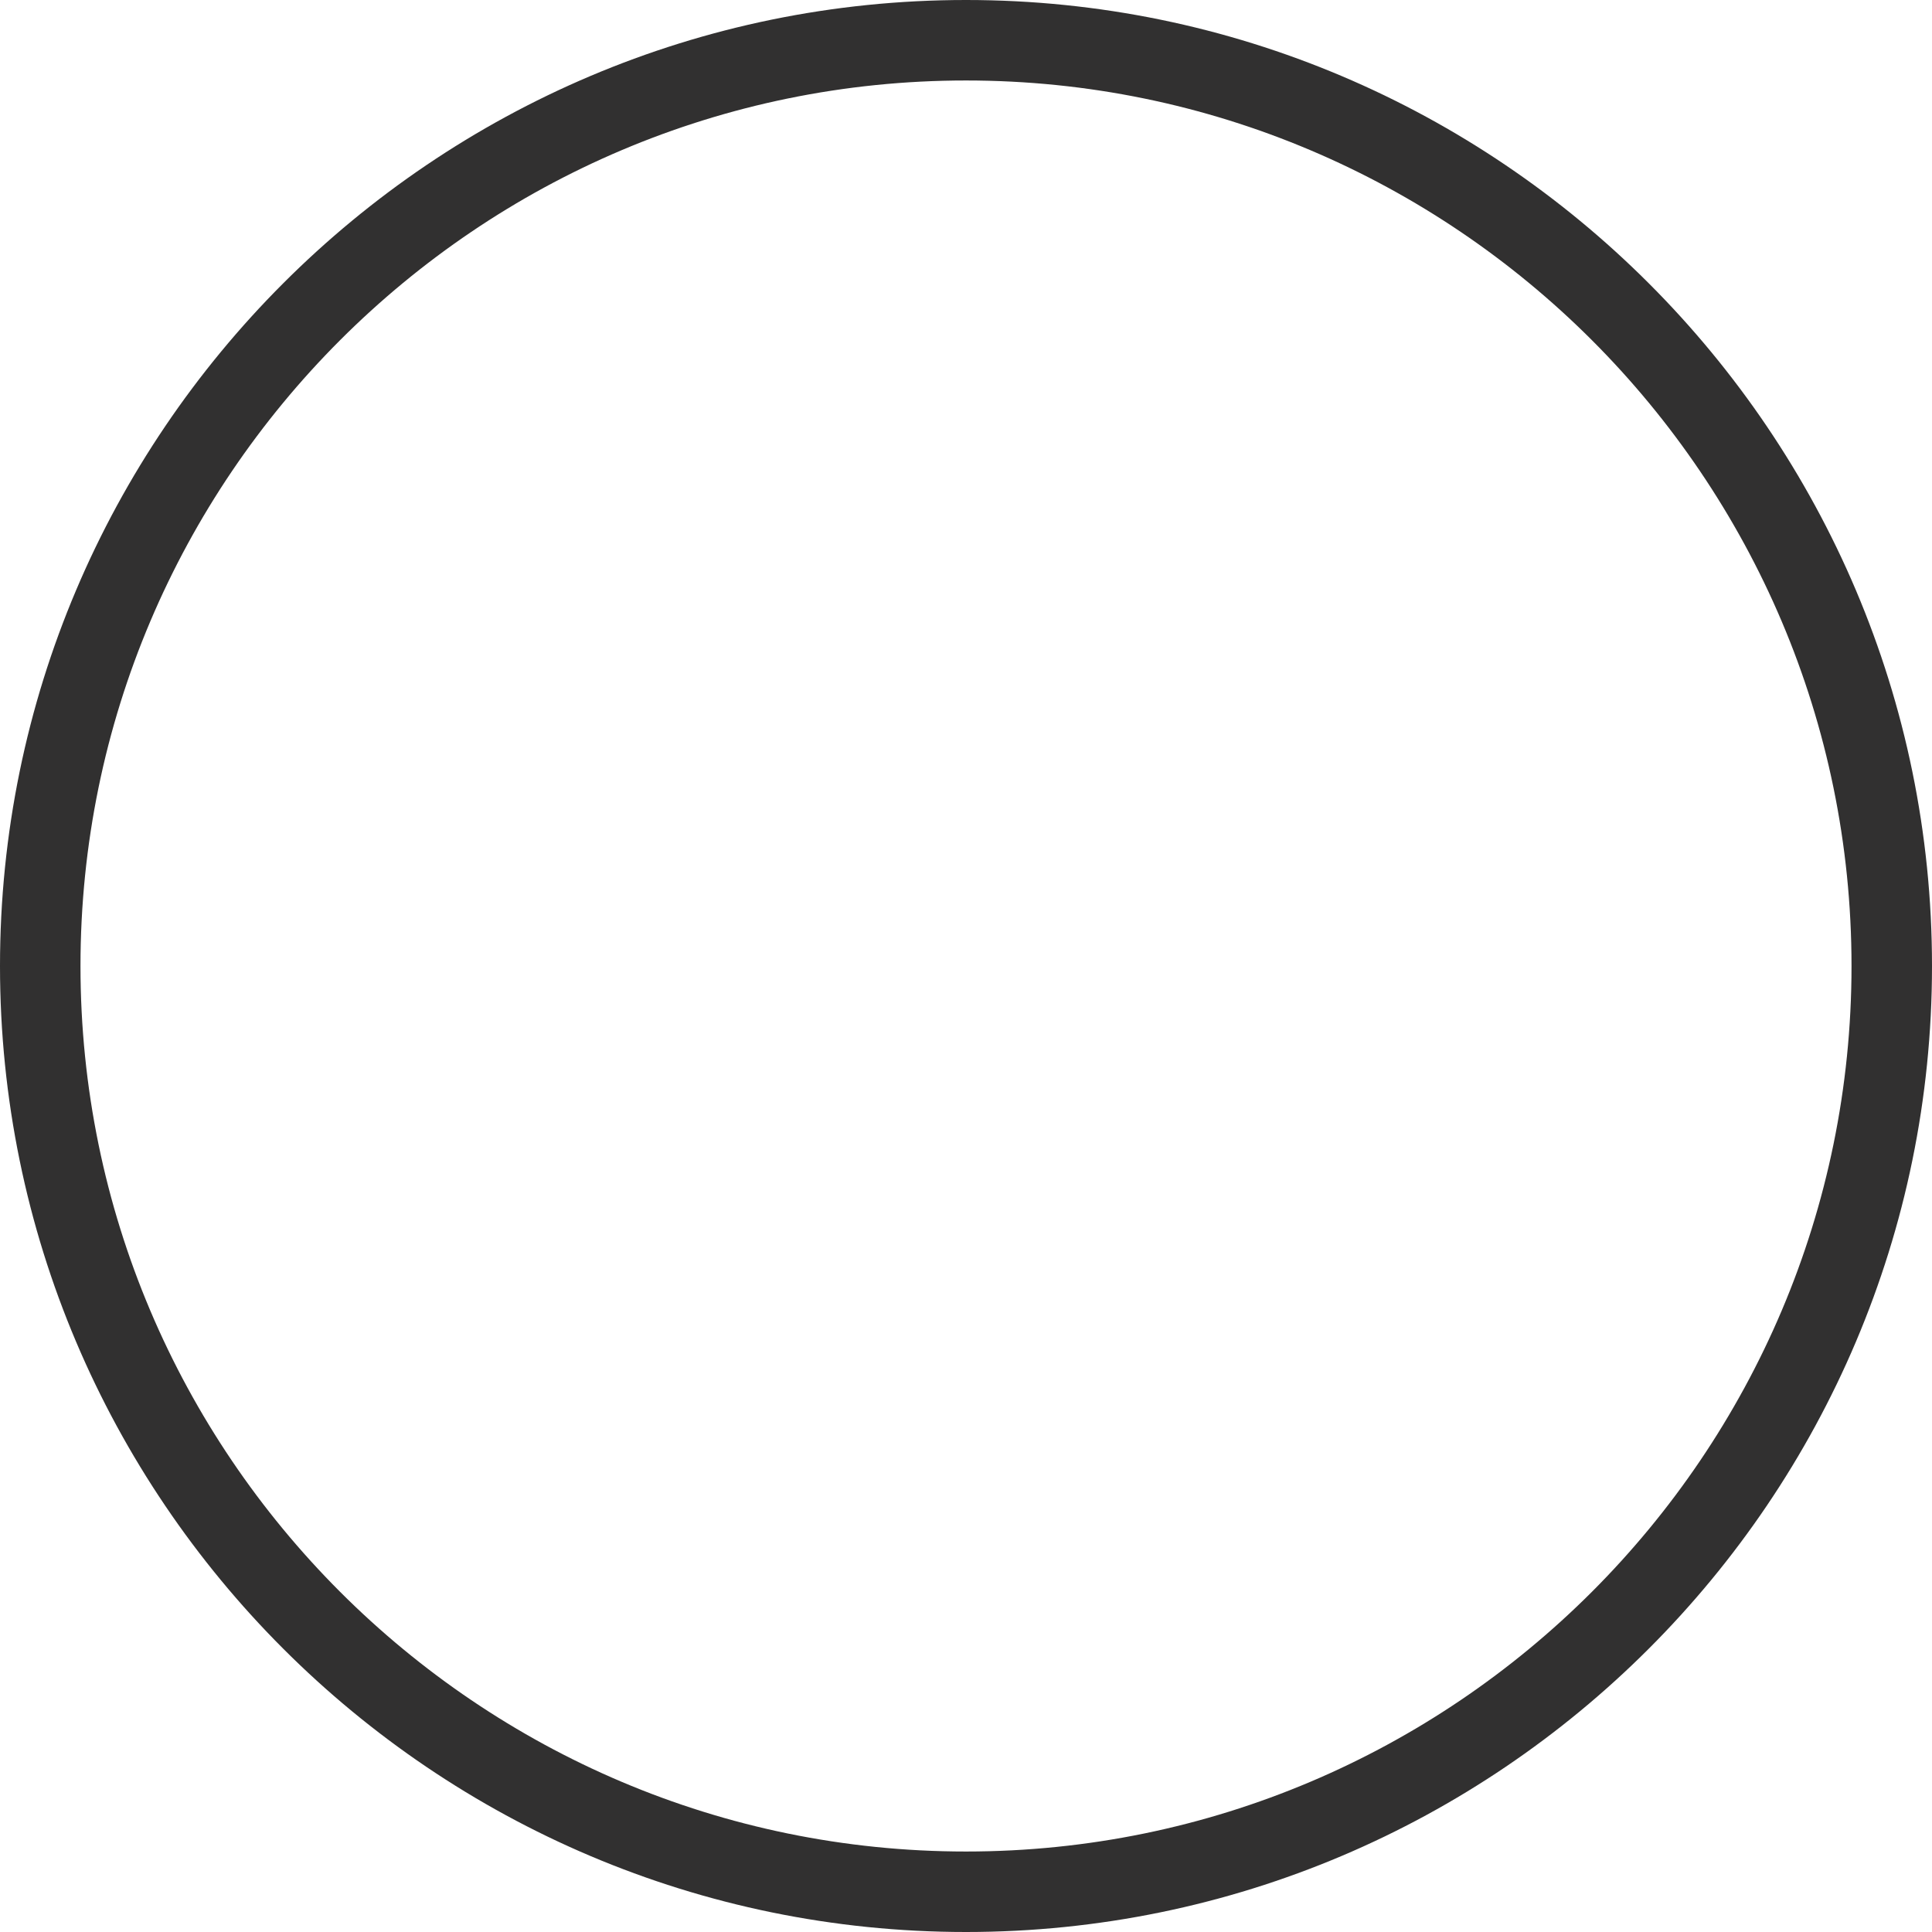 <svg width="38" height="38" viewBox="0 0 38 38" fill="none" xmlns="http://www.w3.org/2000/svg">
<path d="M19 0C8.523 0 0 8.524 0 19C0 29.476 8.523 38 19 38C29.477 38 38 29.476 38 19C38 8.524 29.477 0 19 0ZM19 36.417C9.396 36.417 1.583 28.604 1.583 19C1.583 9.396 9.396 1.583 19 1.583C28.604 1.583 36.417 9.396 36.417 19C36.417 28.604 28.604 36.417 19 36.417Z" fill="#313030"/>
</svg>

